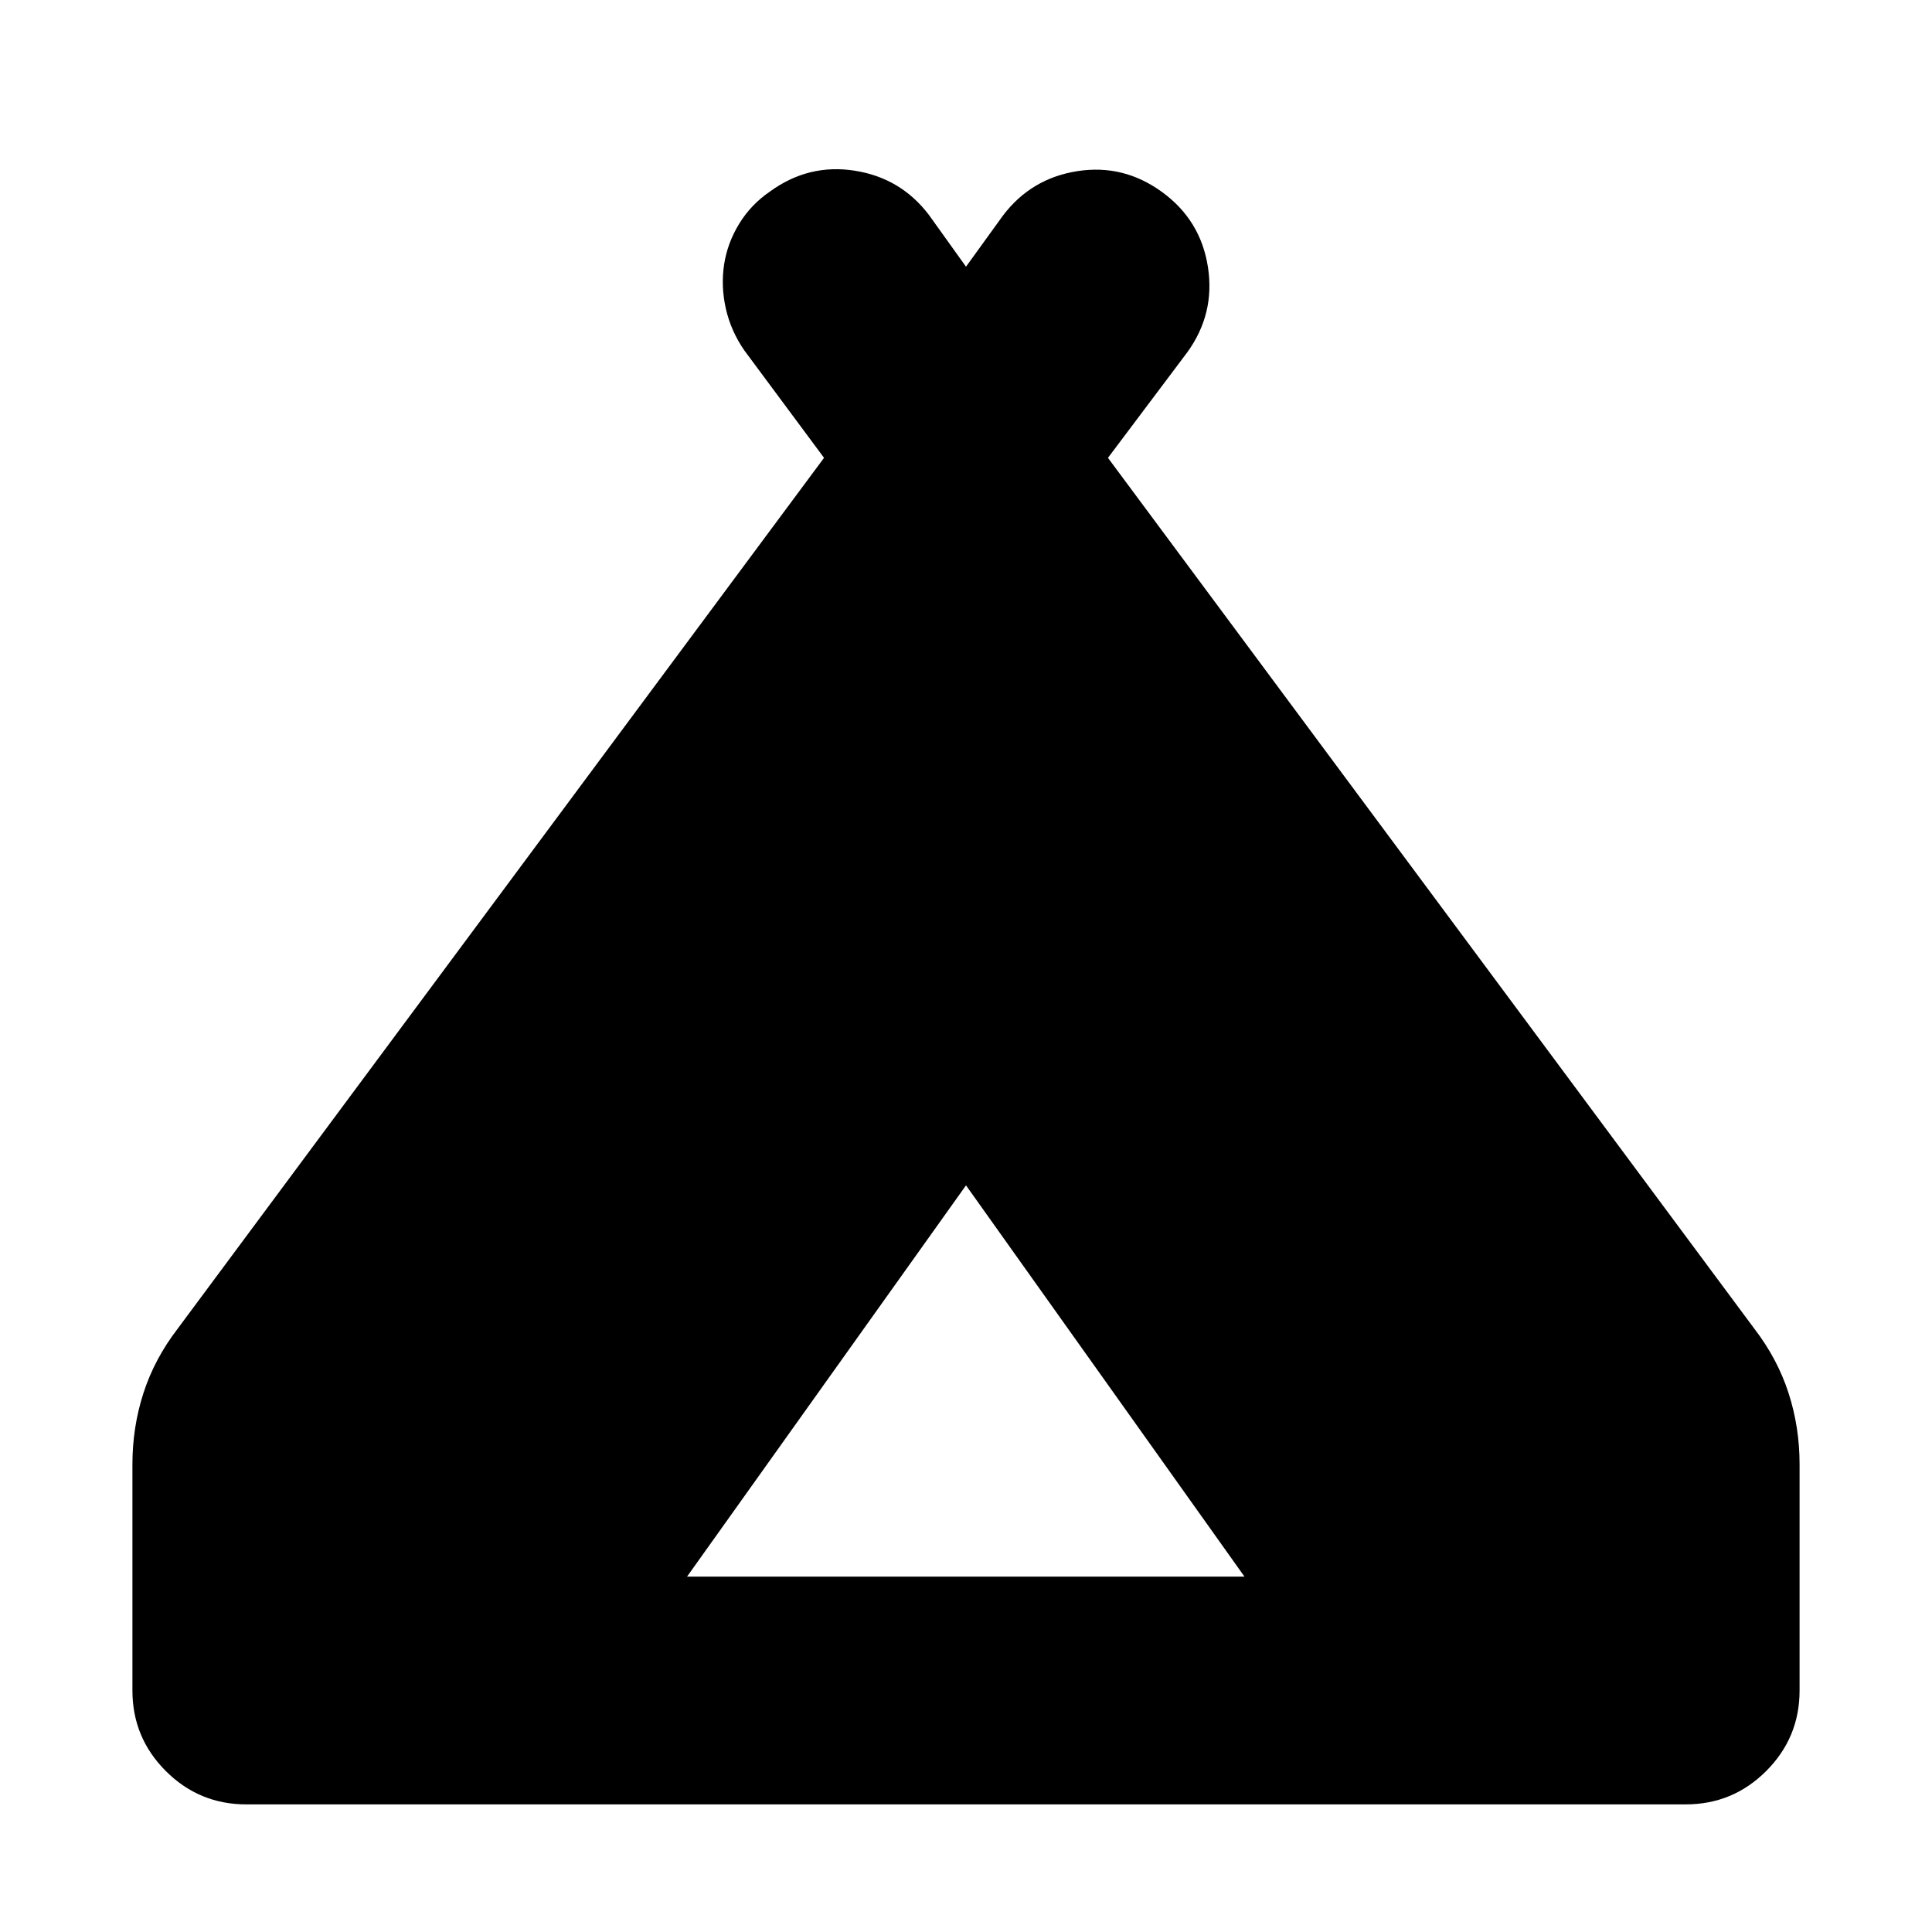<svg xmlns="http://www.w3.org/2000/svg" height="24" viewBox="0 -960 960 960" width="24"><path d="M65.8-120v-112.41q0-18.44 5.48-35.39 5.48-16.96 16.96-31.92L409.46-732.5l-39.57-53.33q-6.72-9.71-9.22-20.81-2.5-11.1-.88-21.82 1.62-10.71 7.48-20.31 5.86-9.6 15.34-16.08 19.19-13.95 42.13-10.33 22.93 3.61 36.89 22.05L480-827.48l18.37-25.41q13.96-18.44 36.89-22.06 22.94-3.62 42.13 10.34 19.2 13.96 22.82 37.27 3.62 23.32-10.34 42.51l-39.33 52.33 321.22 432.78q11.48 14.96 16.96 31.92 5.48 16.95 5.48 35.39V-120q0 23.43-16.58 40.01t-40.01 16.58H122.39q-23.43 0-40.01-16.58T65.8-120Zm275.59-56.59h276.98L480-371 341.39-176.59Z"/></svg>